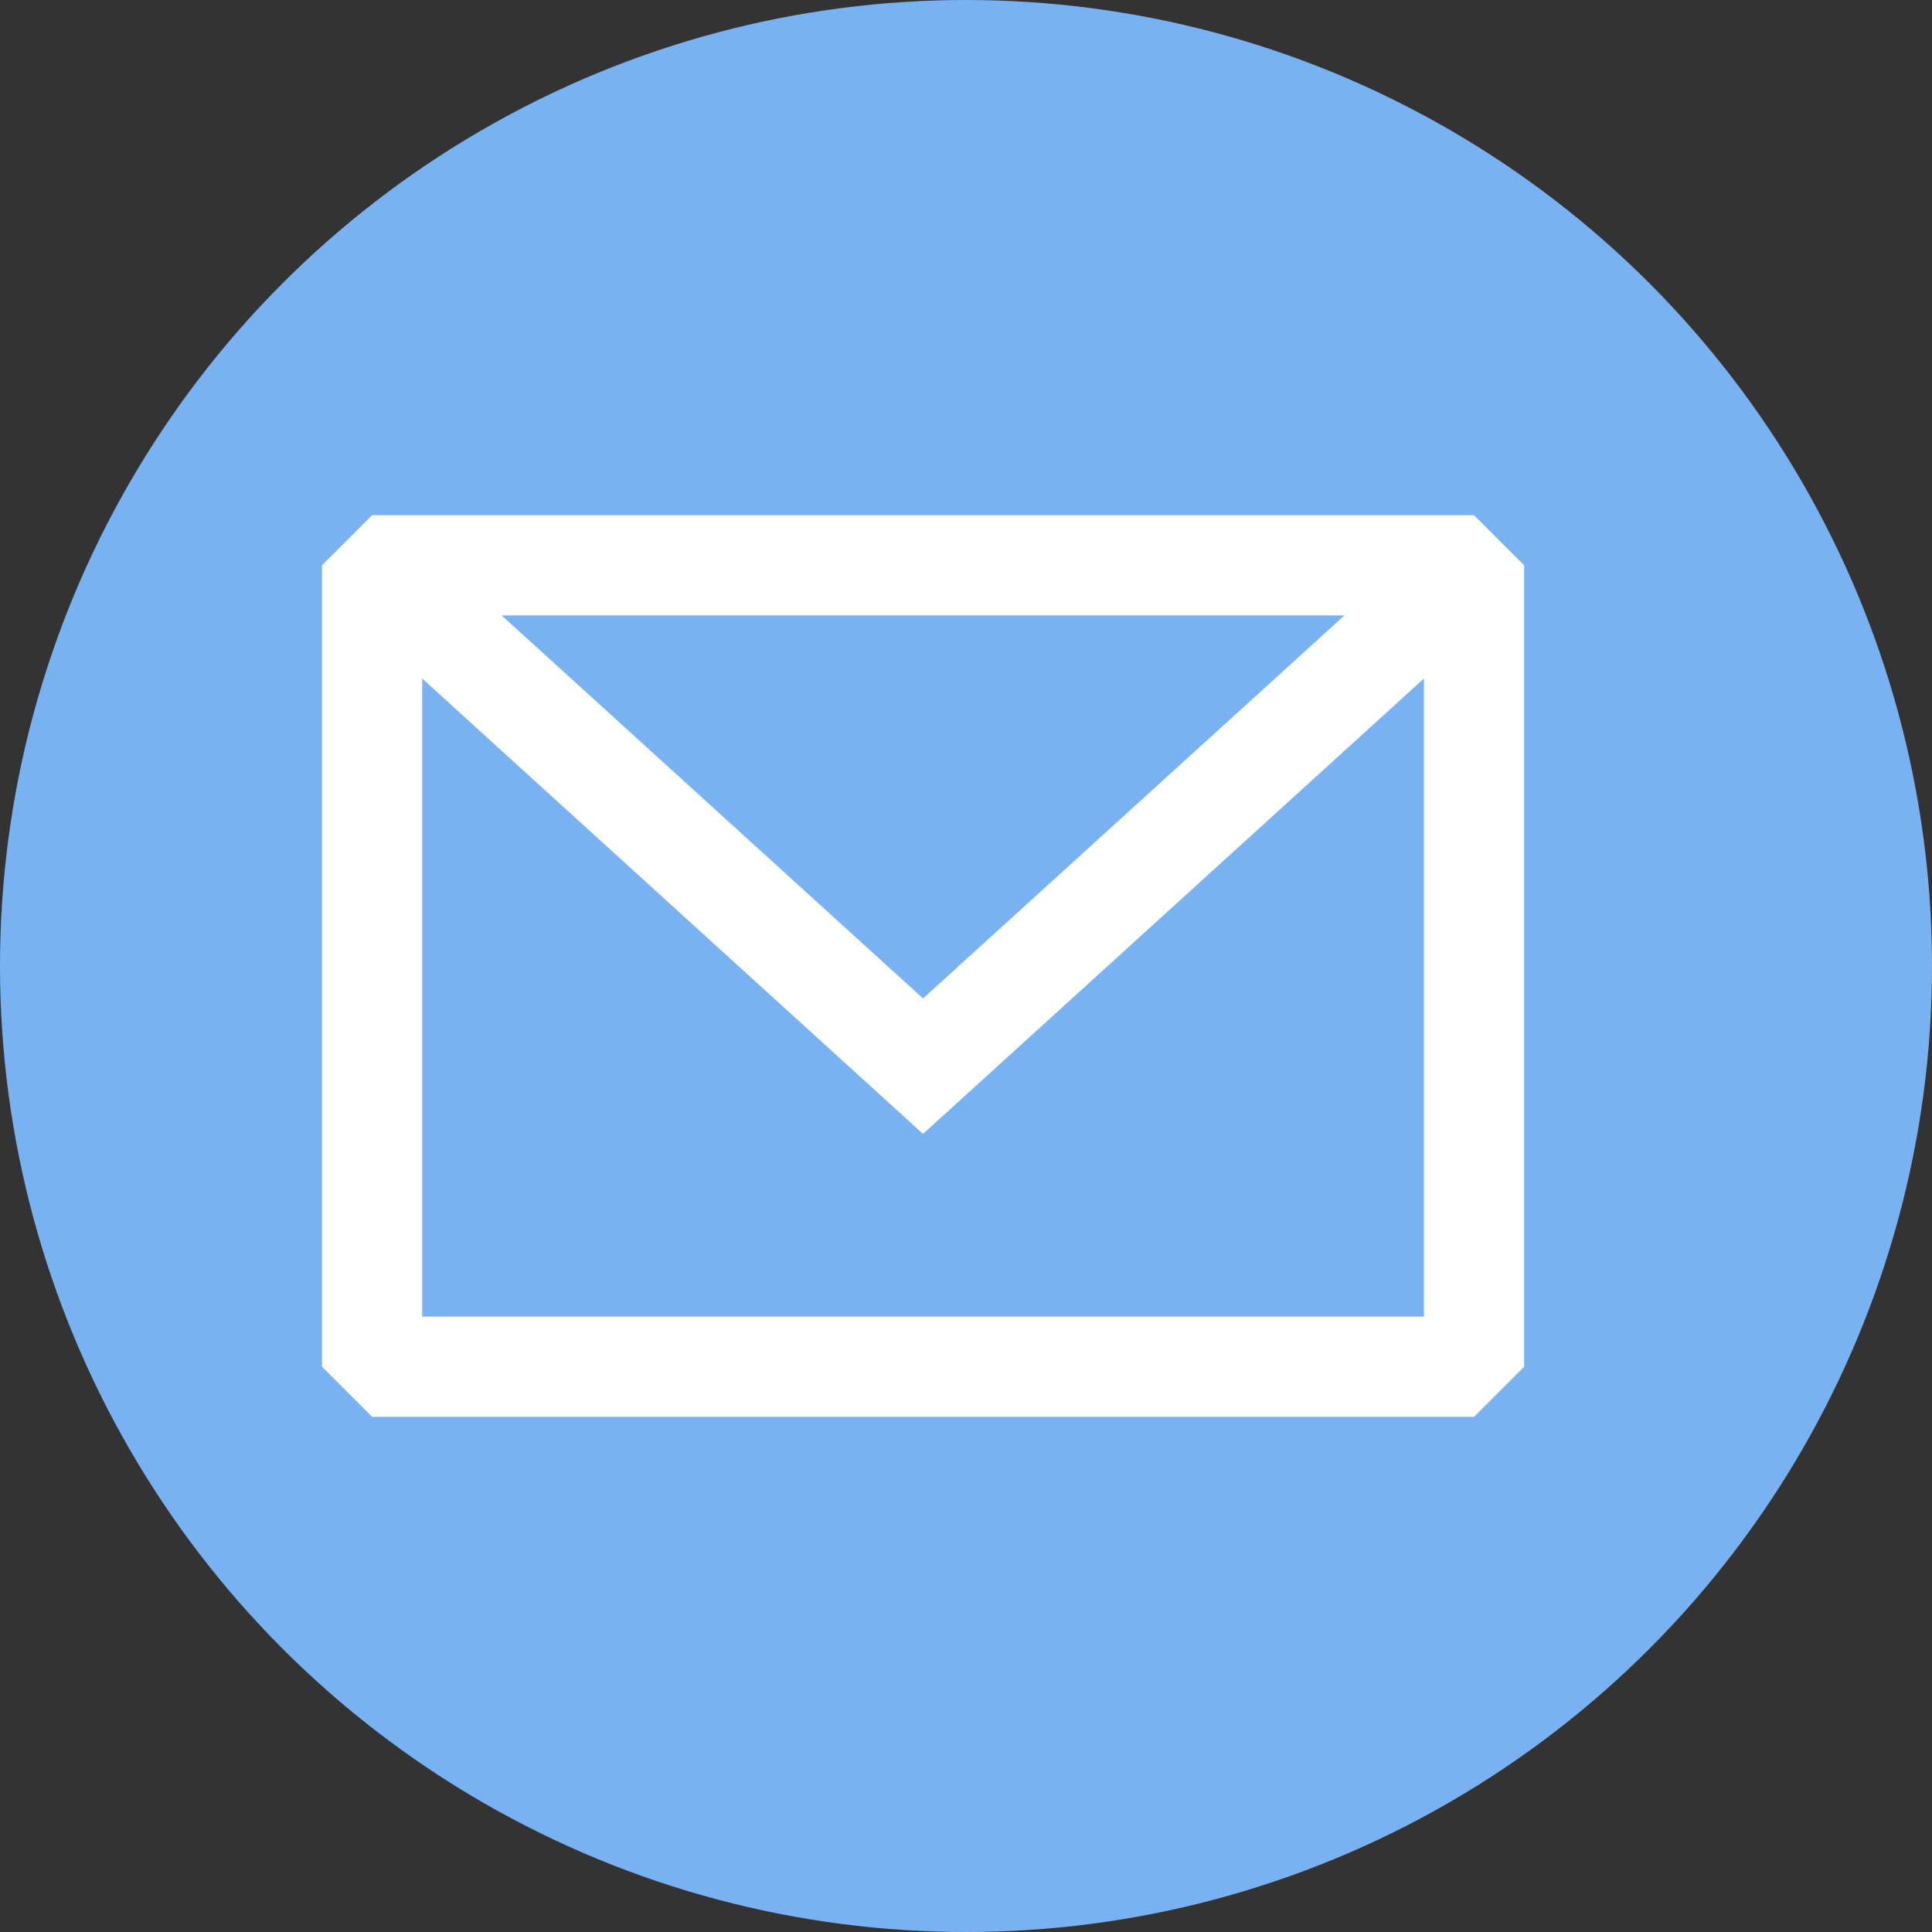 <svg width="30" height="30" viewBox="0 0 30 30" fill="none" xmlns="http://www.w3.org/2000/svg">
<rect x="0" y="0" width="30" height="30" fill="#333333" stroke="none"/>
<circle cx="15" cy="15" r="15" fill="#79B2F2"/>
<path fill-rule="evenodd" clip-rule="evenodd" d="M5.778 8L5 8.778V21.222L5.778 22H22.889L23.667 21.222V8.778L22.889 8H5.778ZM6.556 10.536V20.444H22.111V10.536L14.333 17.607L6.556 10.536ZM20.877 9.556H7.789L14.333 15.504L20.877 9.556Z" fill="white"/>
</svg>

